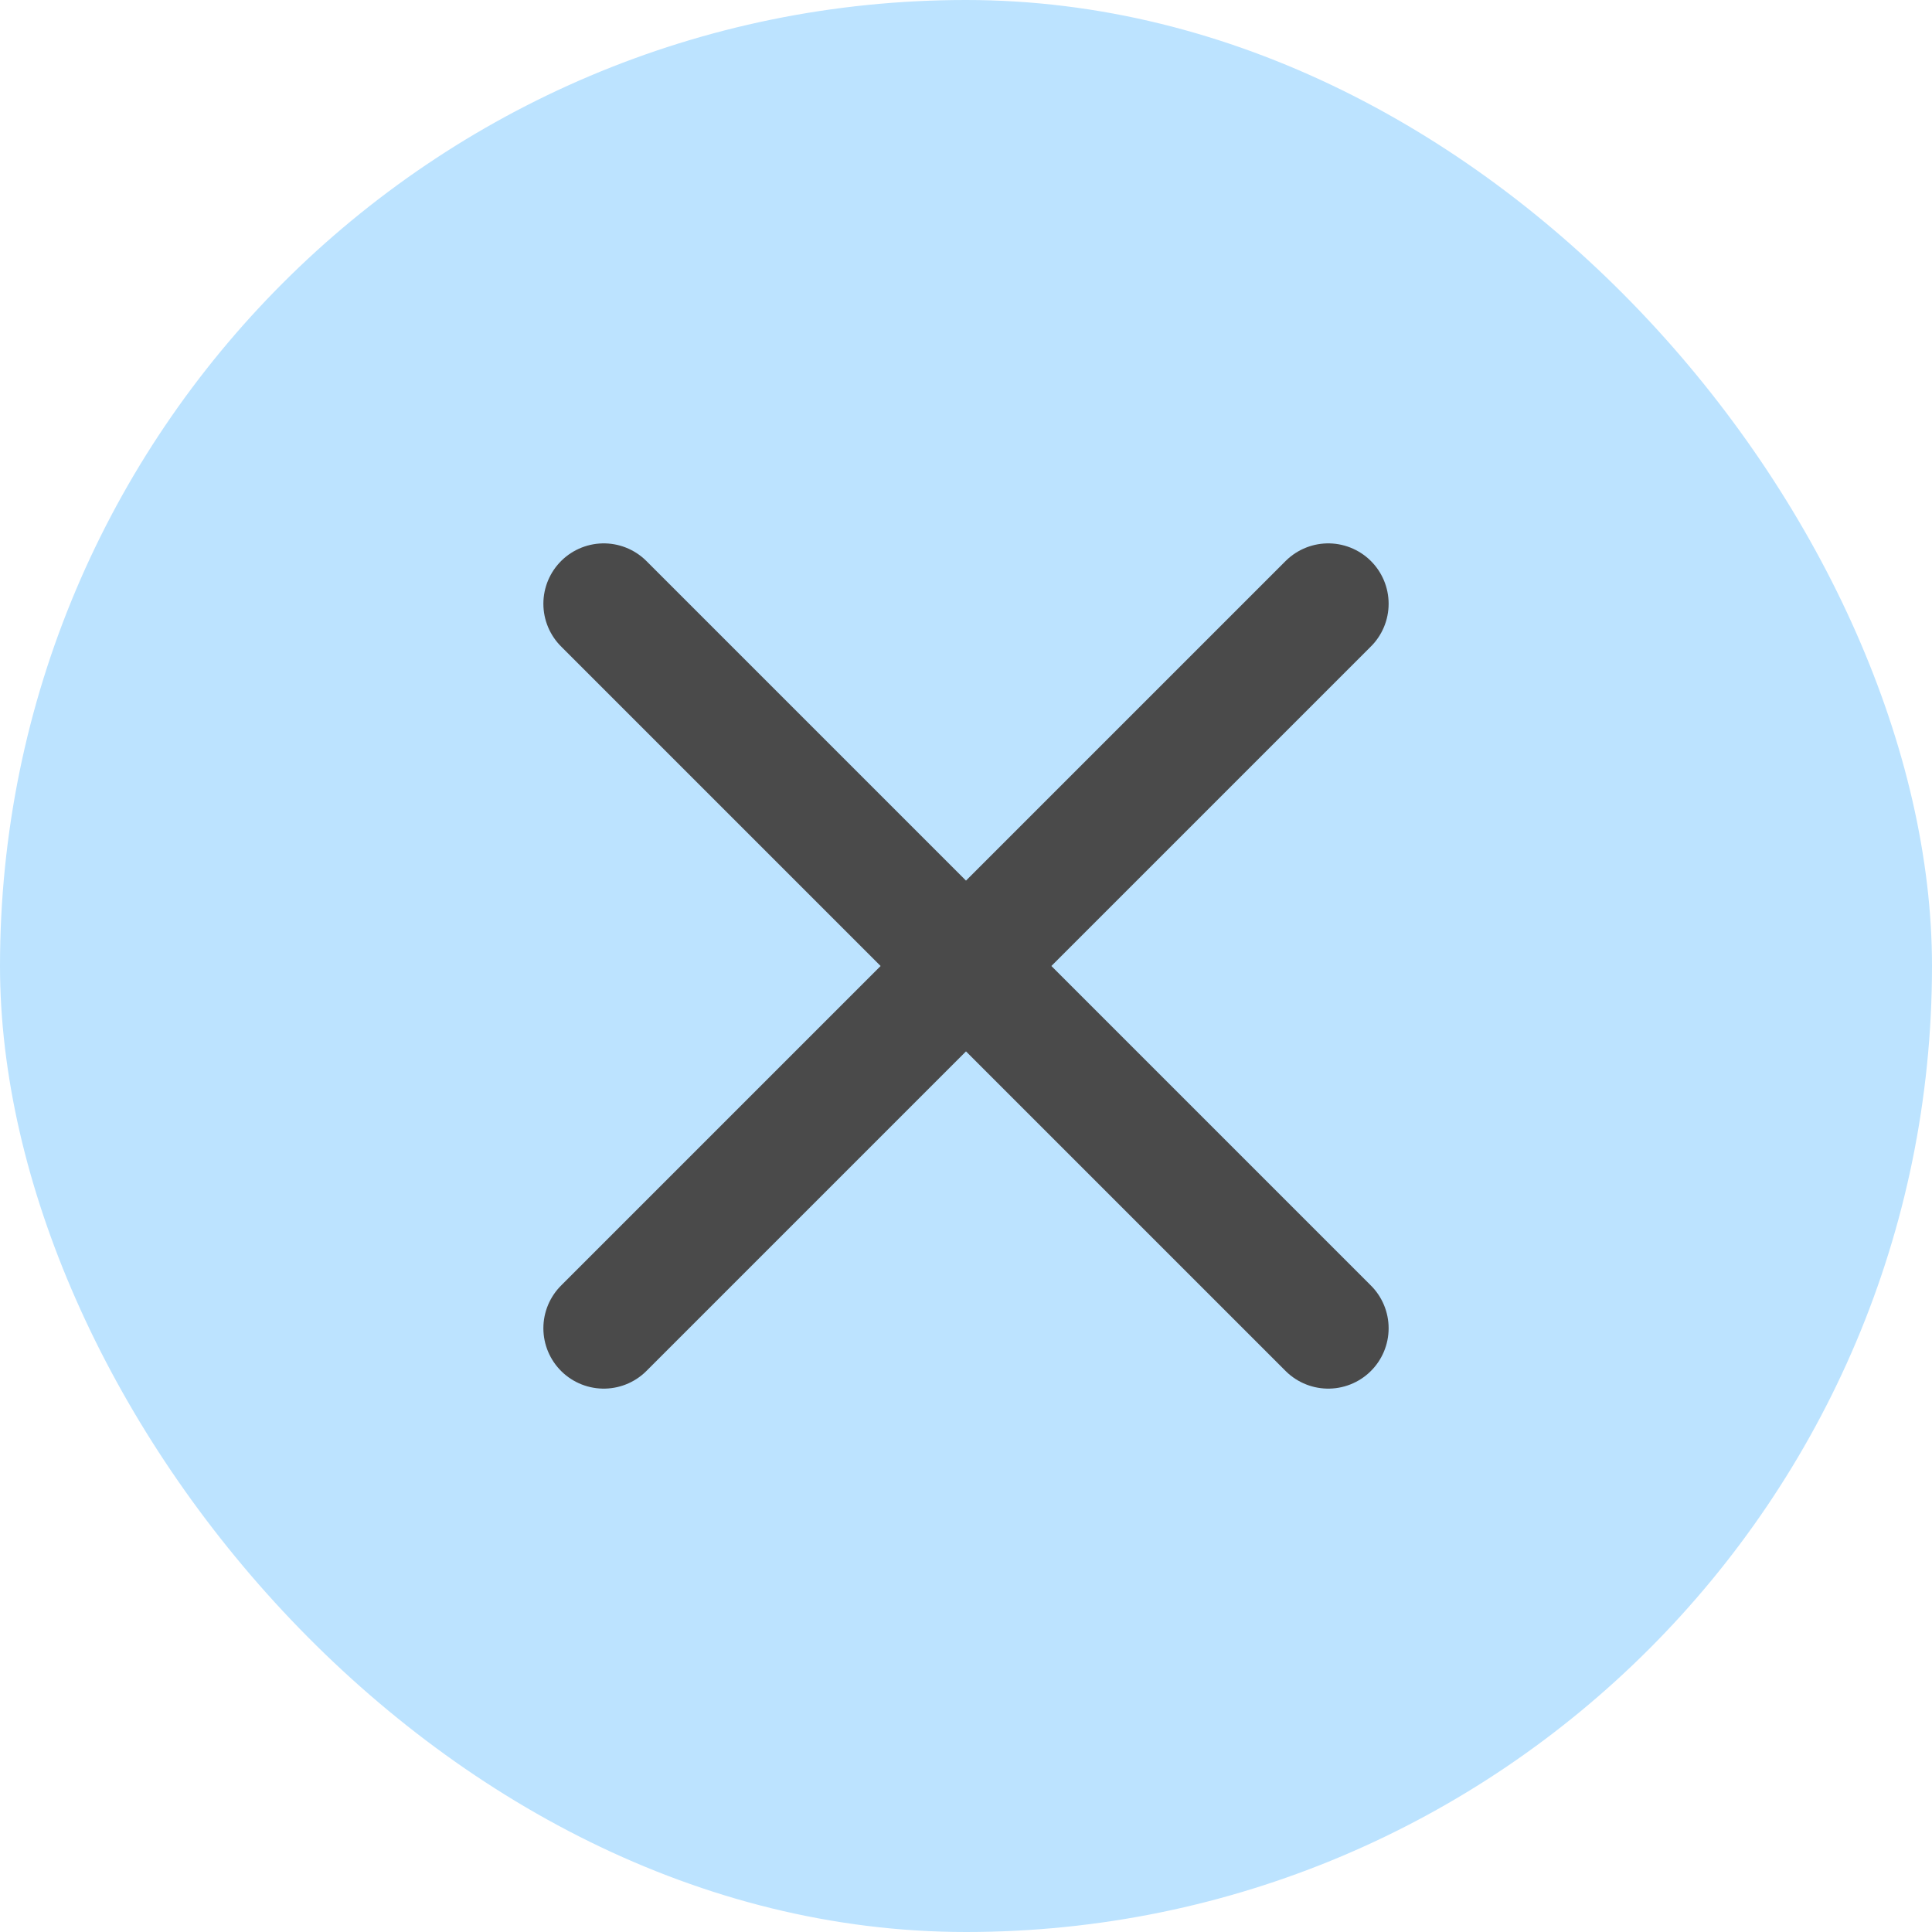 <svg width="32" height="32" viewBox="0 0 32 32" fill="none" xmlns="http://www.w3.org/2000/svg">
<rect width="32" height="32" rx="16" fill="#BCE3FF"/>
<path d="M22 10L10 22M10 10L22 22" stroke="#4A4A4A" stroke-width="2" stroke-linecap="round" stroke-linejoin="round"/>
</svg>
